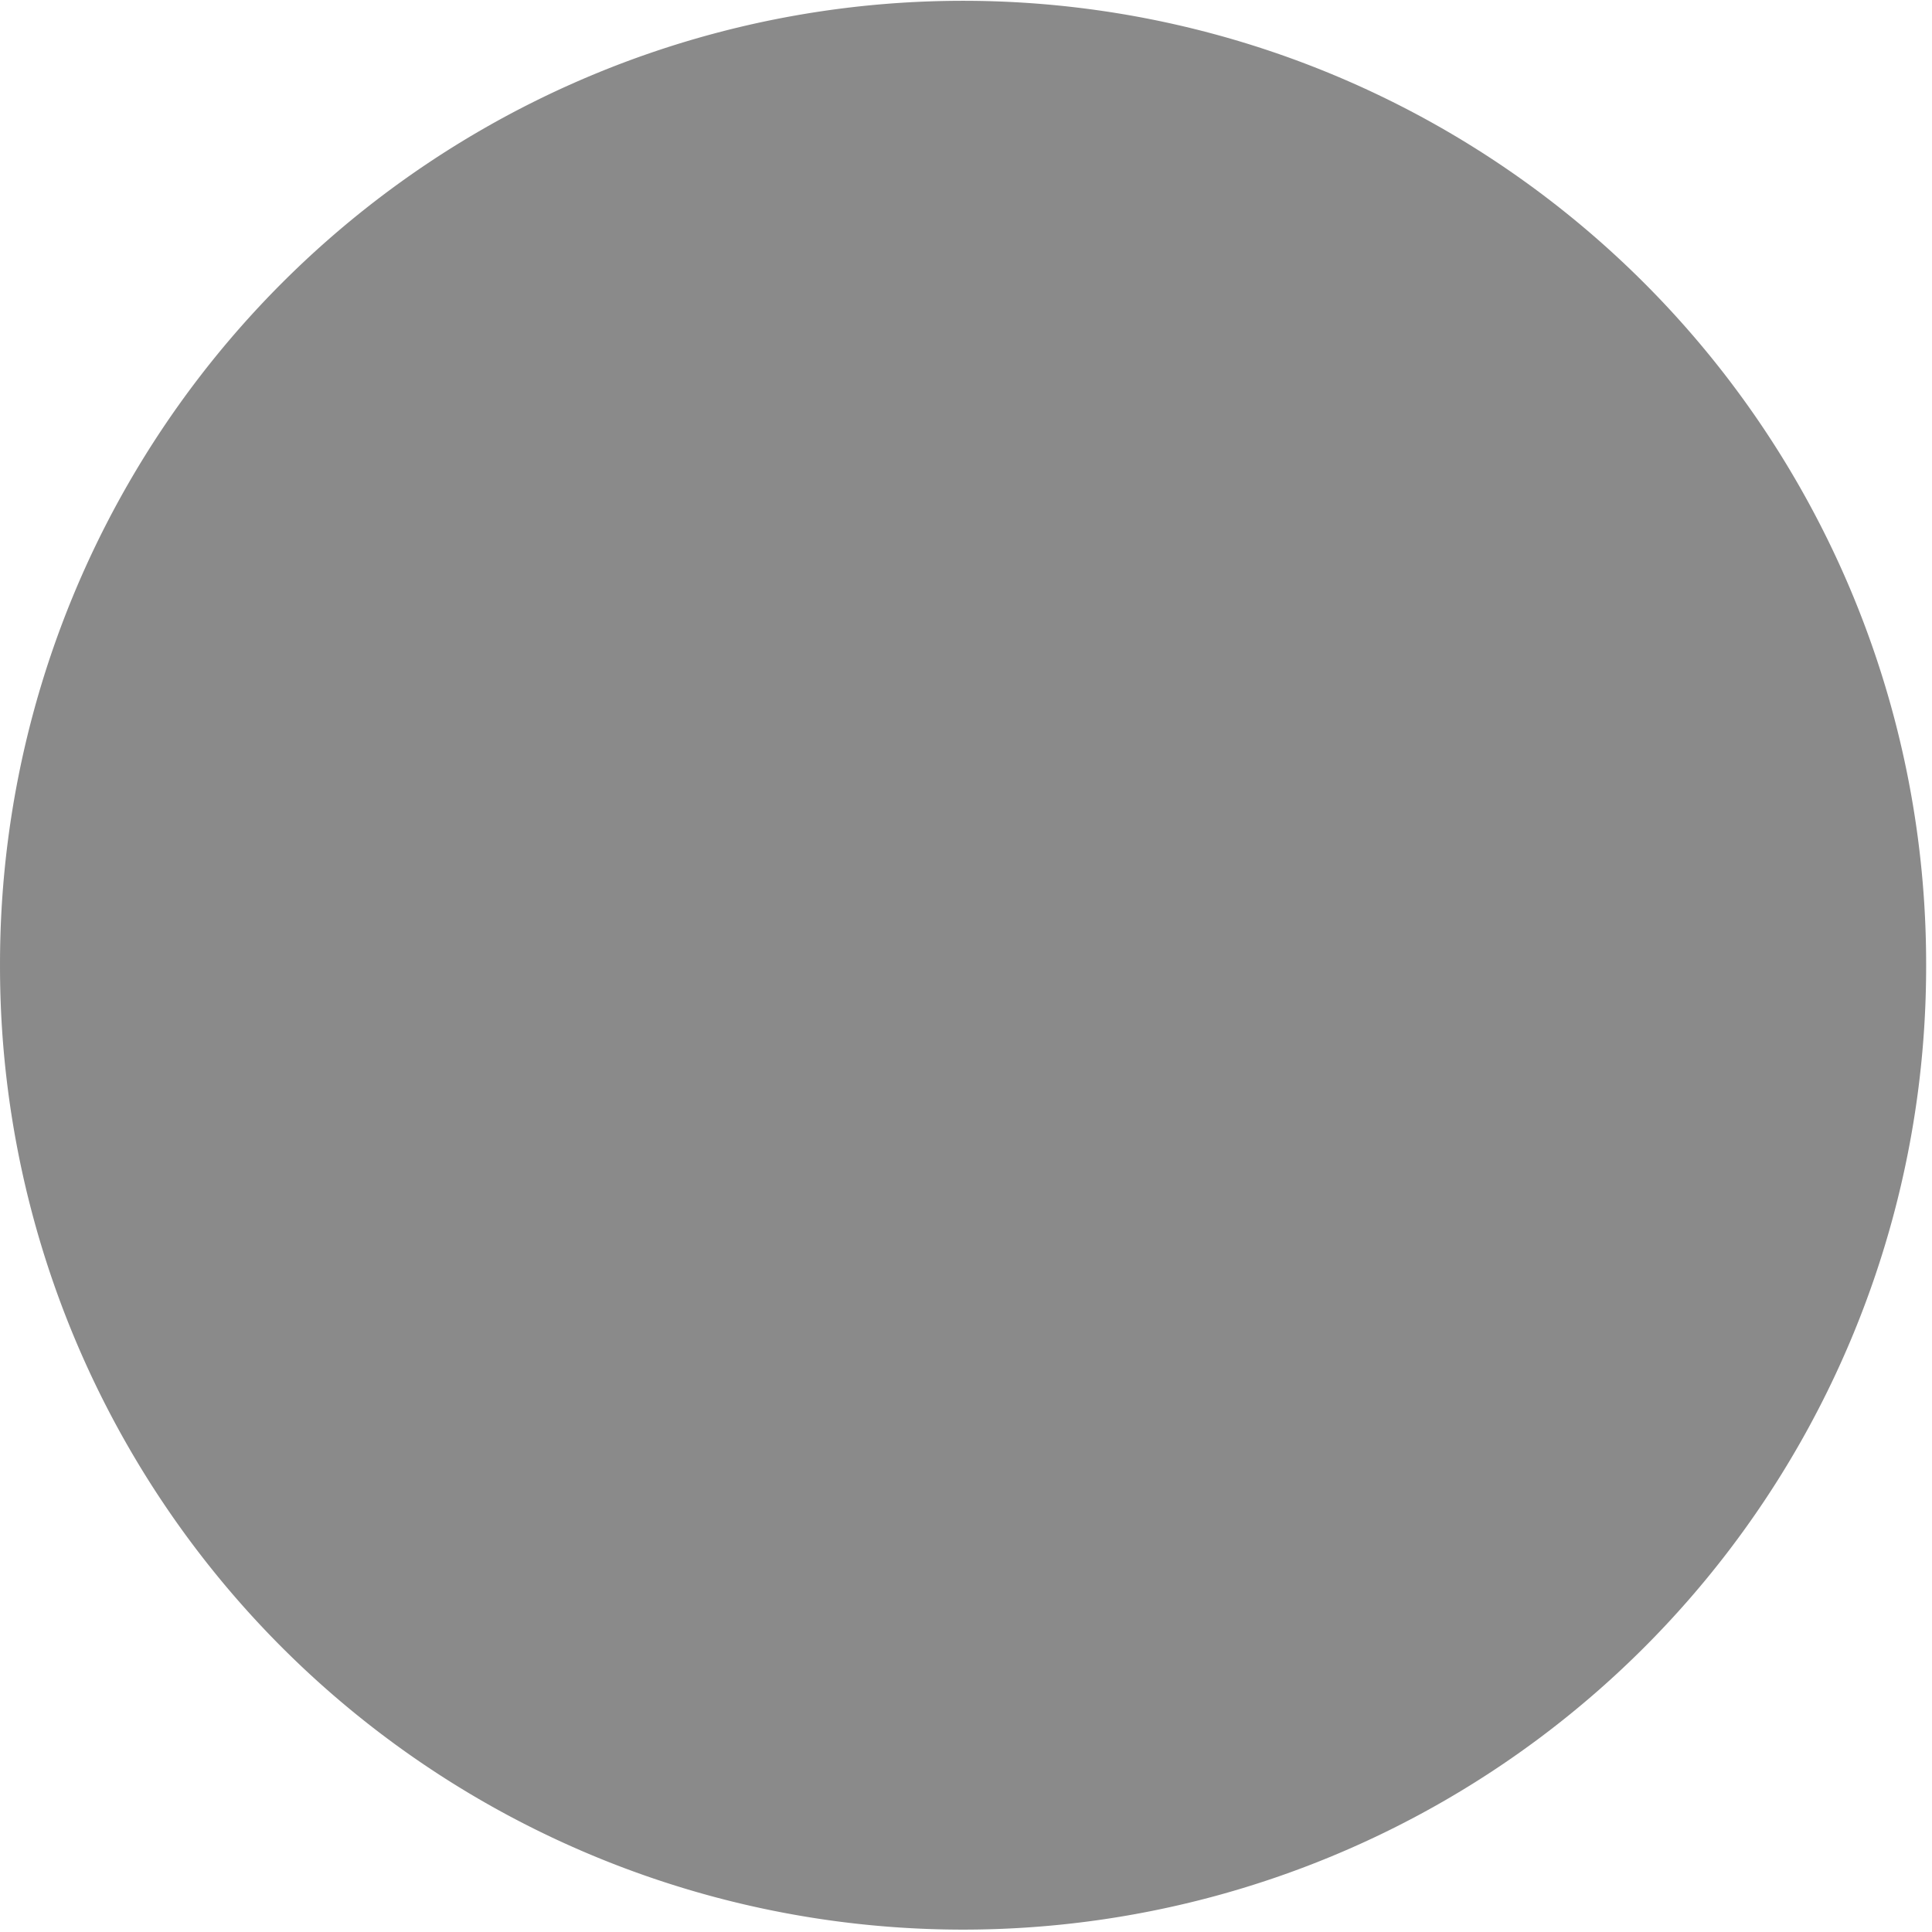 <?xml version="1.0" standalone="no"?><!DOCTYPE svg PUBLIC "-//W3C//DTD SVG 1.1//EN" "http://www.w3.org/Graphics/SVG/1.1/DTD/svg11.dtd"><svg t="1554355345877" class="icon" style="" viewBox="0 0 1024 1024" version="1.1" xmlns="http://www.w3.org/2000/svg" p-id="7164" xmlns:xlink="http://www.w3.org/1999/xlink" width="16" height="16"><defs><style type="text/css"></style></defs><path d="M510.45 511.58m-510.443 0a510.443 510.443 0 1 0 1020.885 0 510.443 510.443 0 1 0-1020.885 0Z" p-id="7165" fill="#8a8a8a"></path></svg>

